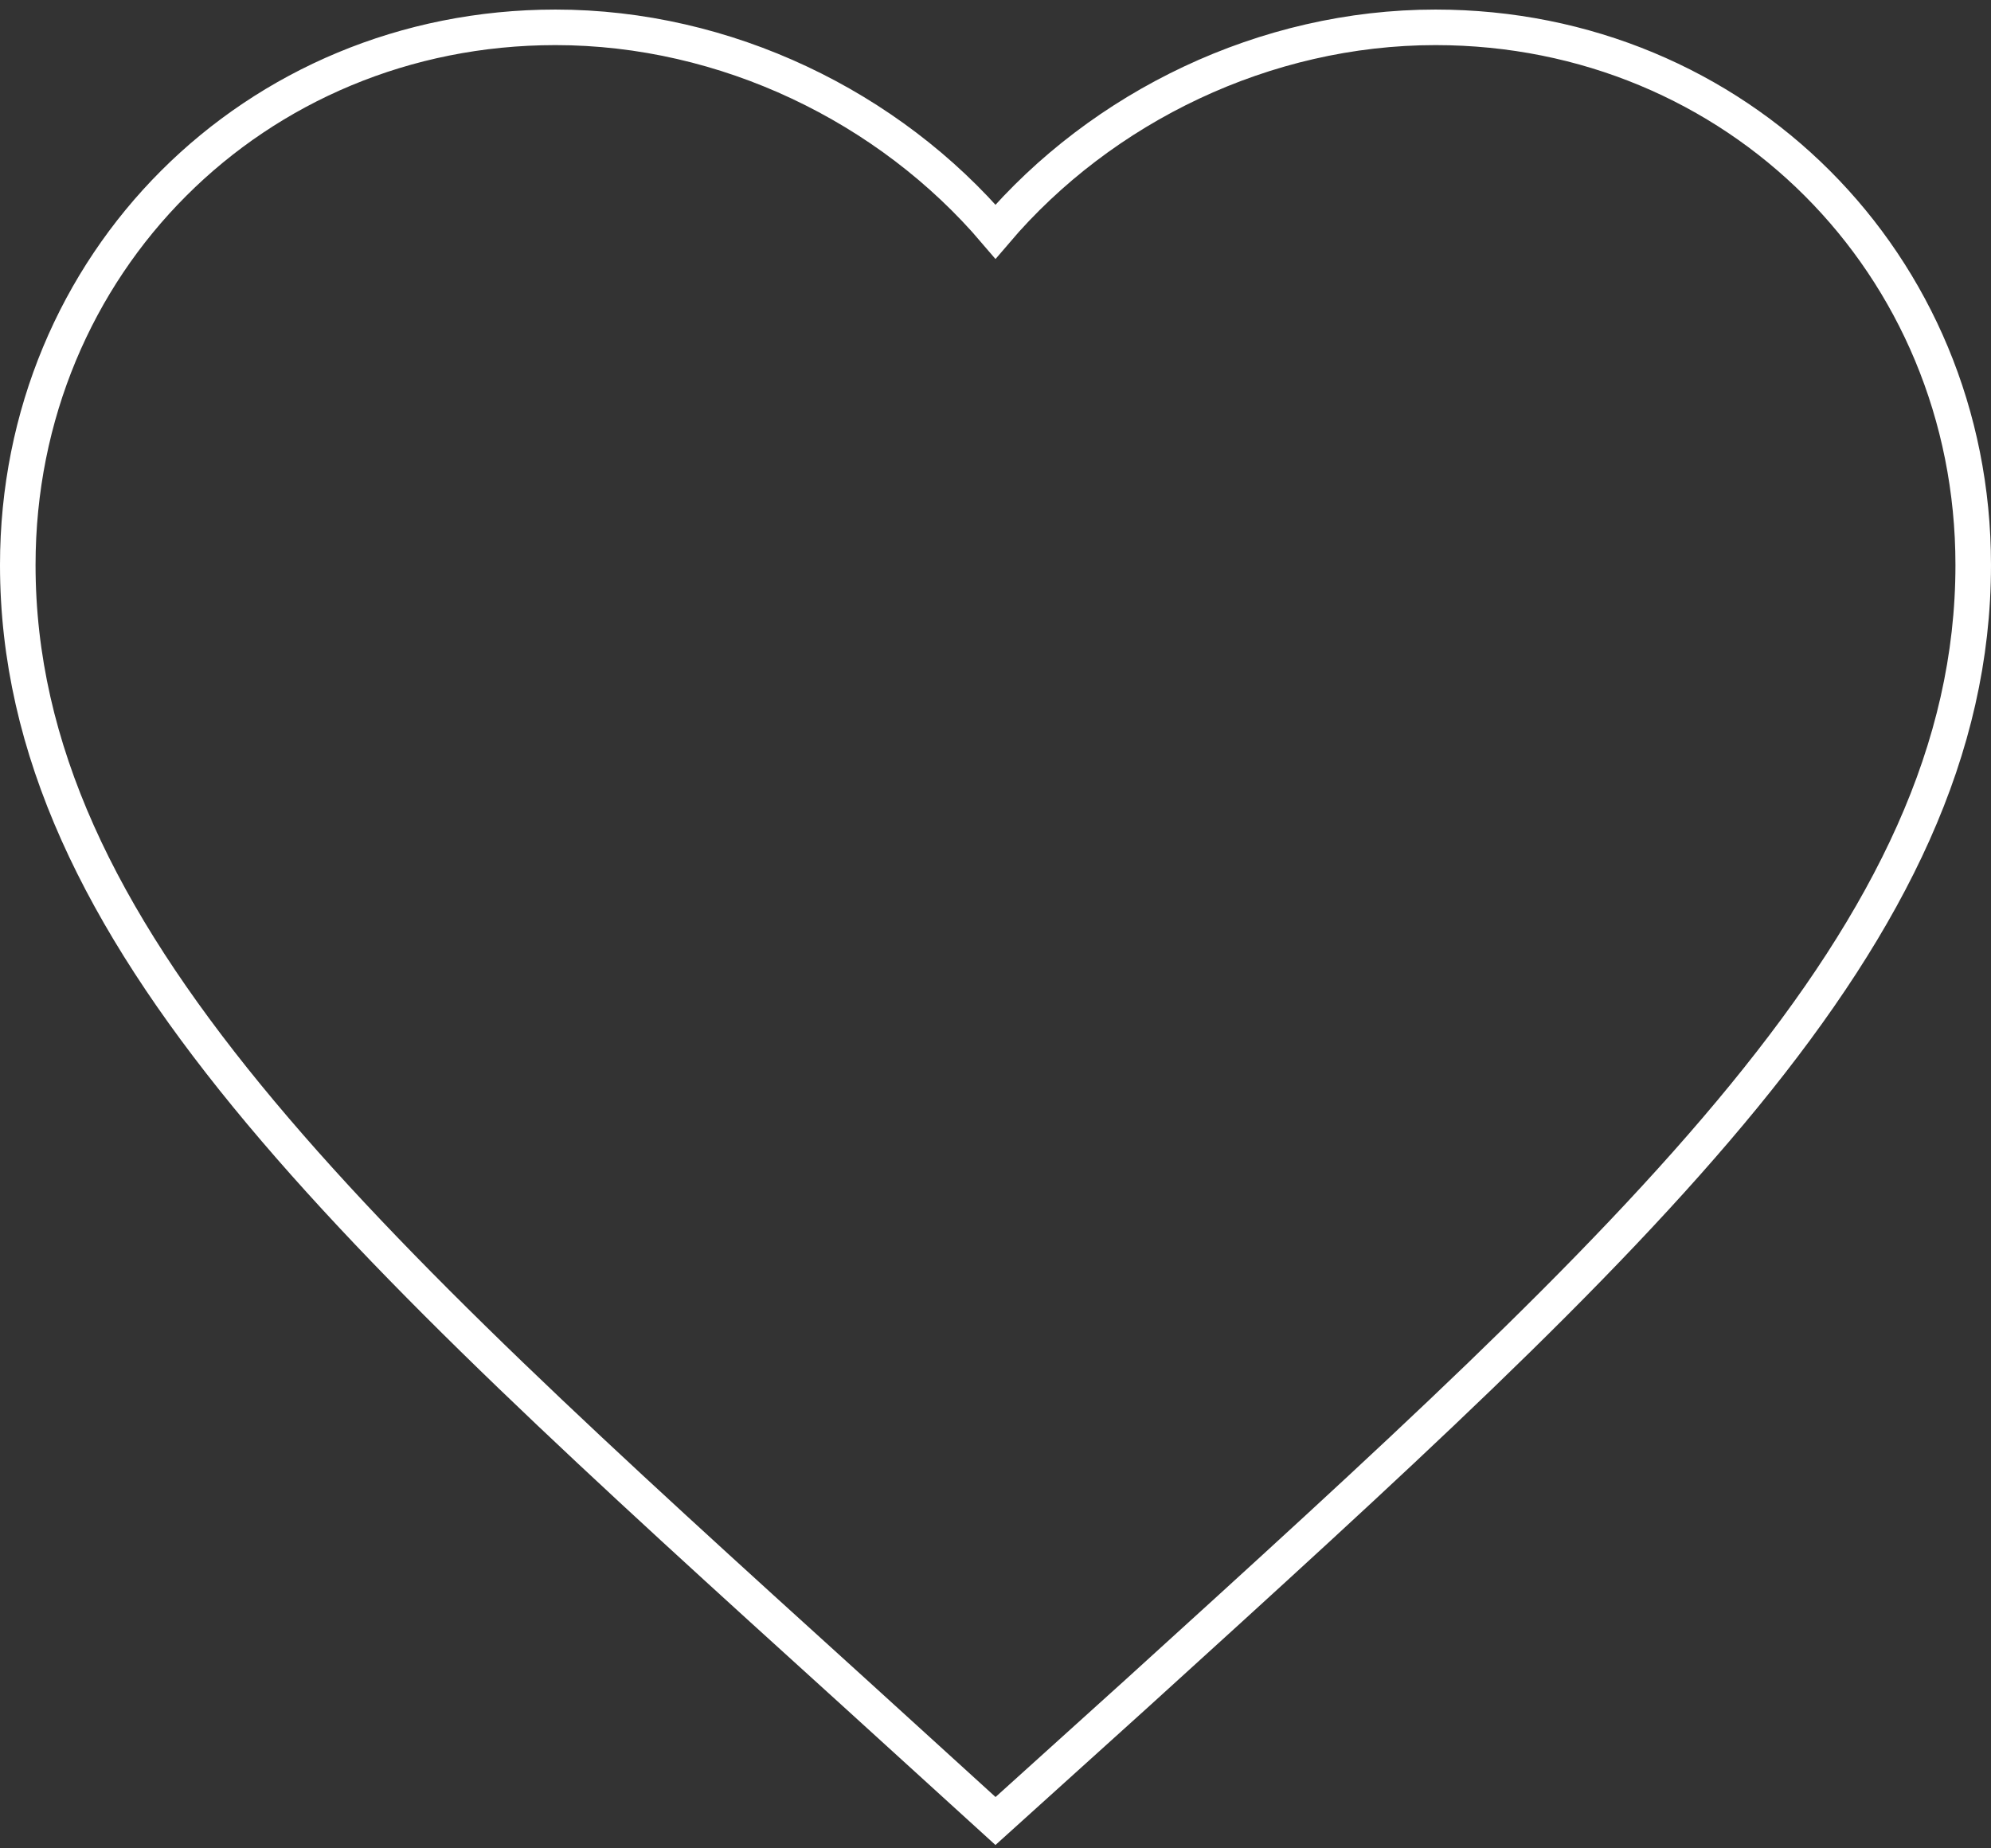 <svg width="56" height="52" viewBox="0 0 56 52" fill="none" xmlns="http://www.w3.org/2000/svg">
    <rect x="0" y="0" width="56" height="52" fill="#333333" stroke="none"/>
    <path d="M28 51.231L24.012 47.601C9.85 34.759 0.5 26.289 0.5 15.894C0.5 7.424 7.155 0.769 15.625 0.769C20.41 0.769 25.003 2.996 28 6.516C30.997 2.996 35.59 0.769 40.375 0.769C48.845 0.769 55.5 7.424 55.5 15.894C55.5 26.289 46.15 34.759 31.988 47.629L28 51.231Z" stroke="white"/>
</svg>
